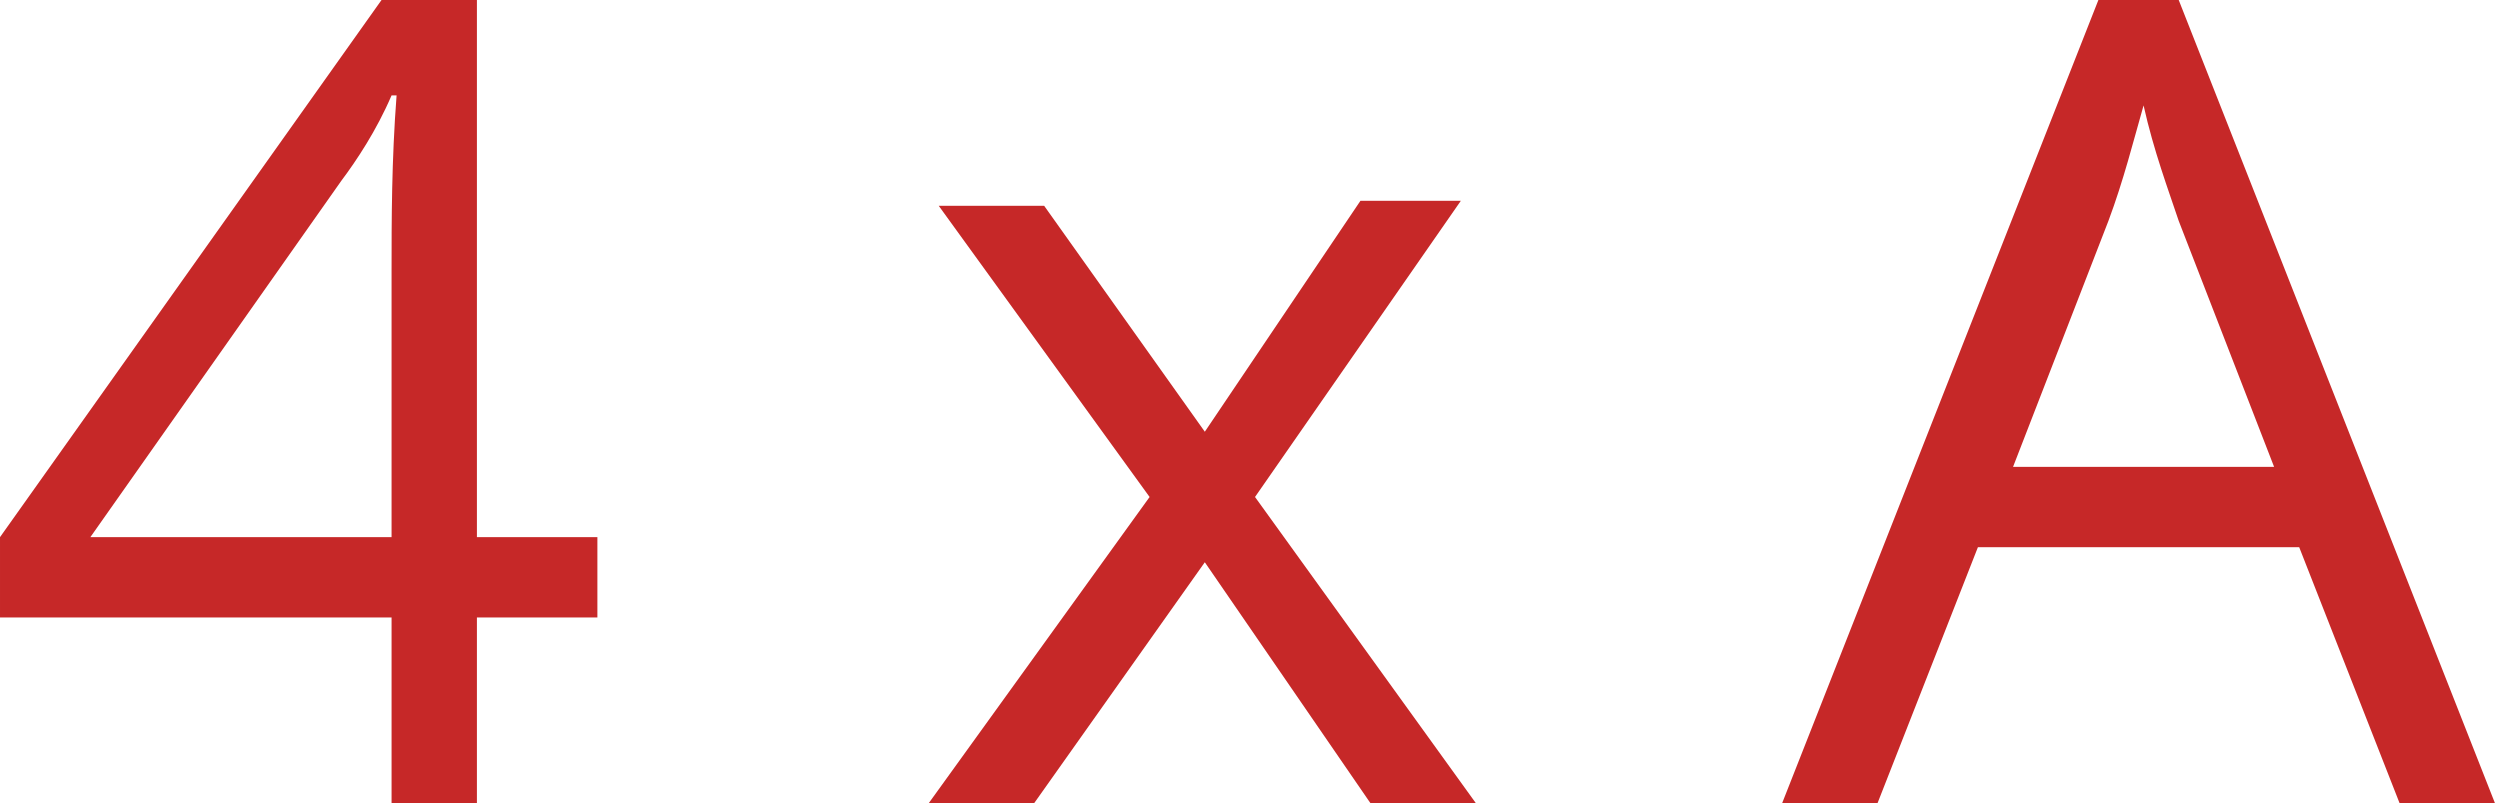 <svg enable-background="new 0 0 49.8 16" viewBox="0 0 49.8 16" xmlns="http://www.w3.org/2000/svg"><g enable-background="new" fill="#c62828"><path d="m11.9 12.3h-2.4v3.7h-1.7v-3.7h-7.8v-1.6l7.6-10.7h1.9v10.7h2.4zm-4.1-1.6v-5.3c0-1 0-2.2.1-3.5h-.1c-.3.7-.7 1.3-1 1.7l-5 7.1z"/><path d="m22.9 9.9-4.2-5.8h2.1l3.2 4.5 3.1-4.6h2l-4.1 5.9 4.4 6.1h-2.1l-3.3-4.8-3.4 4.8h-2.1z"/><path d="m47.8 16-2-5.1h-6.4l-2 5.1h-1.9l6.3-16h1.6l6.3 16zm-2.5-6.7-1.9-4.9c-.2-.6-.5-1.4-.7-2.3-.2.7-.4 1.5-.7 2.3l-1.9 4.9z"/></g></svg>
